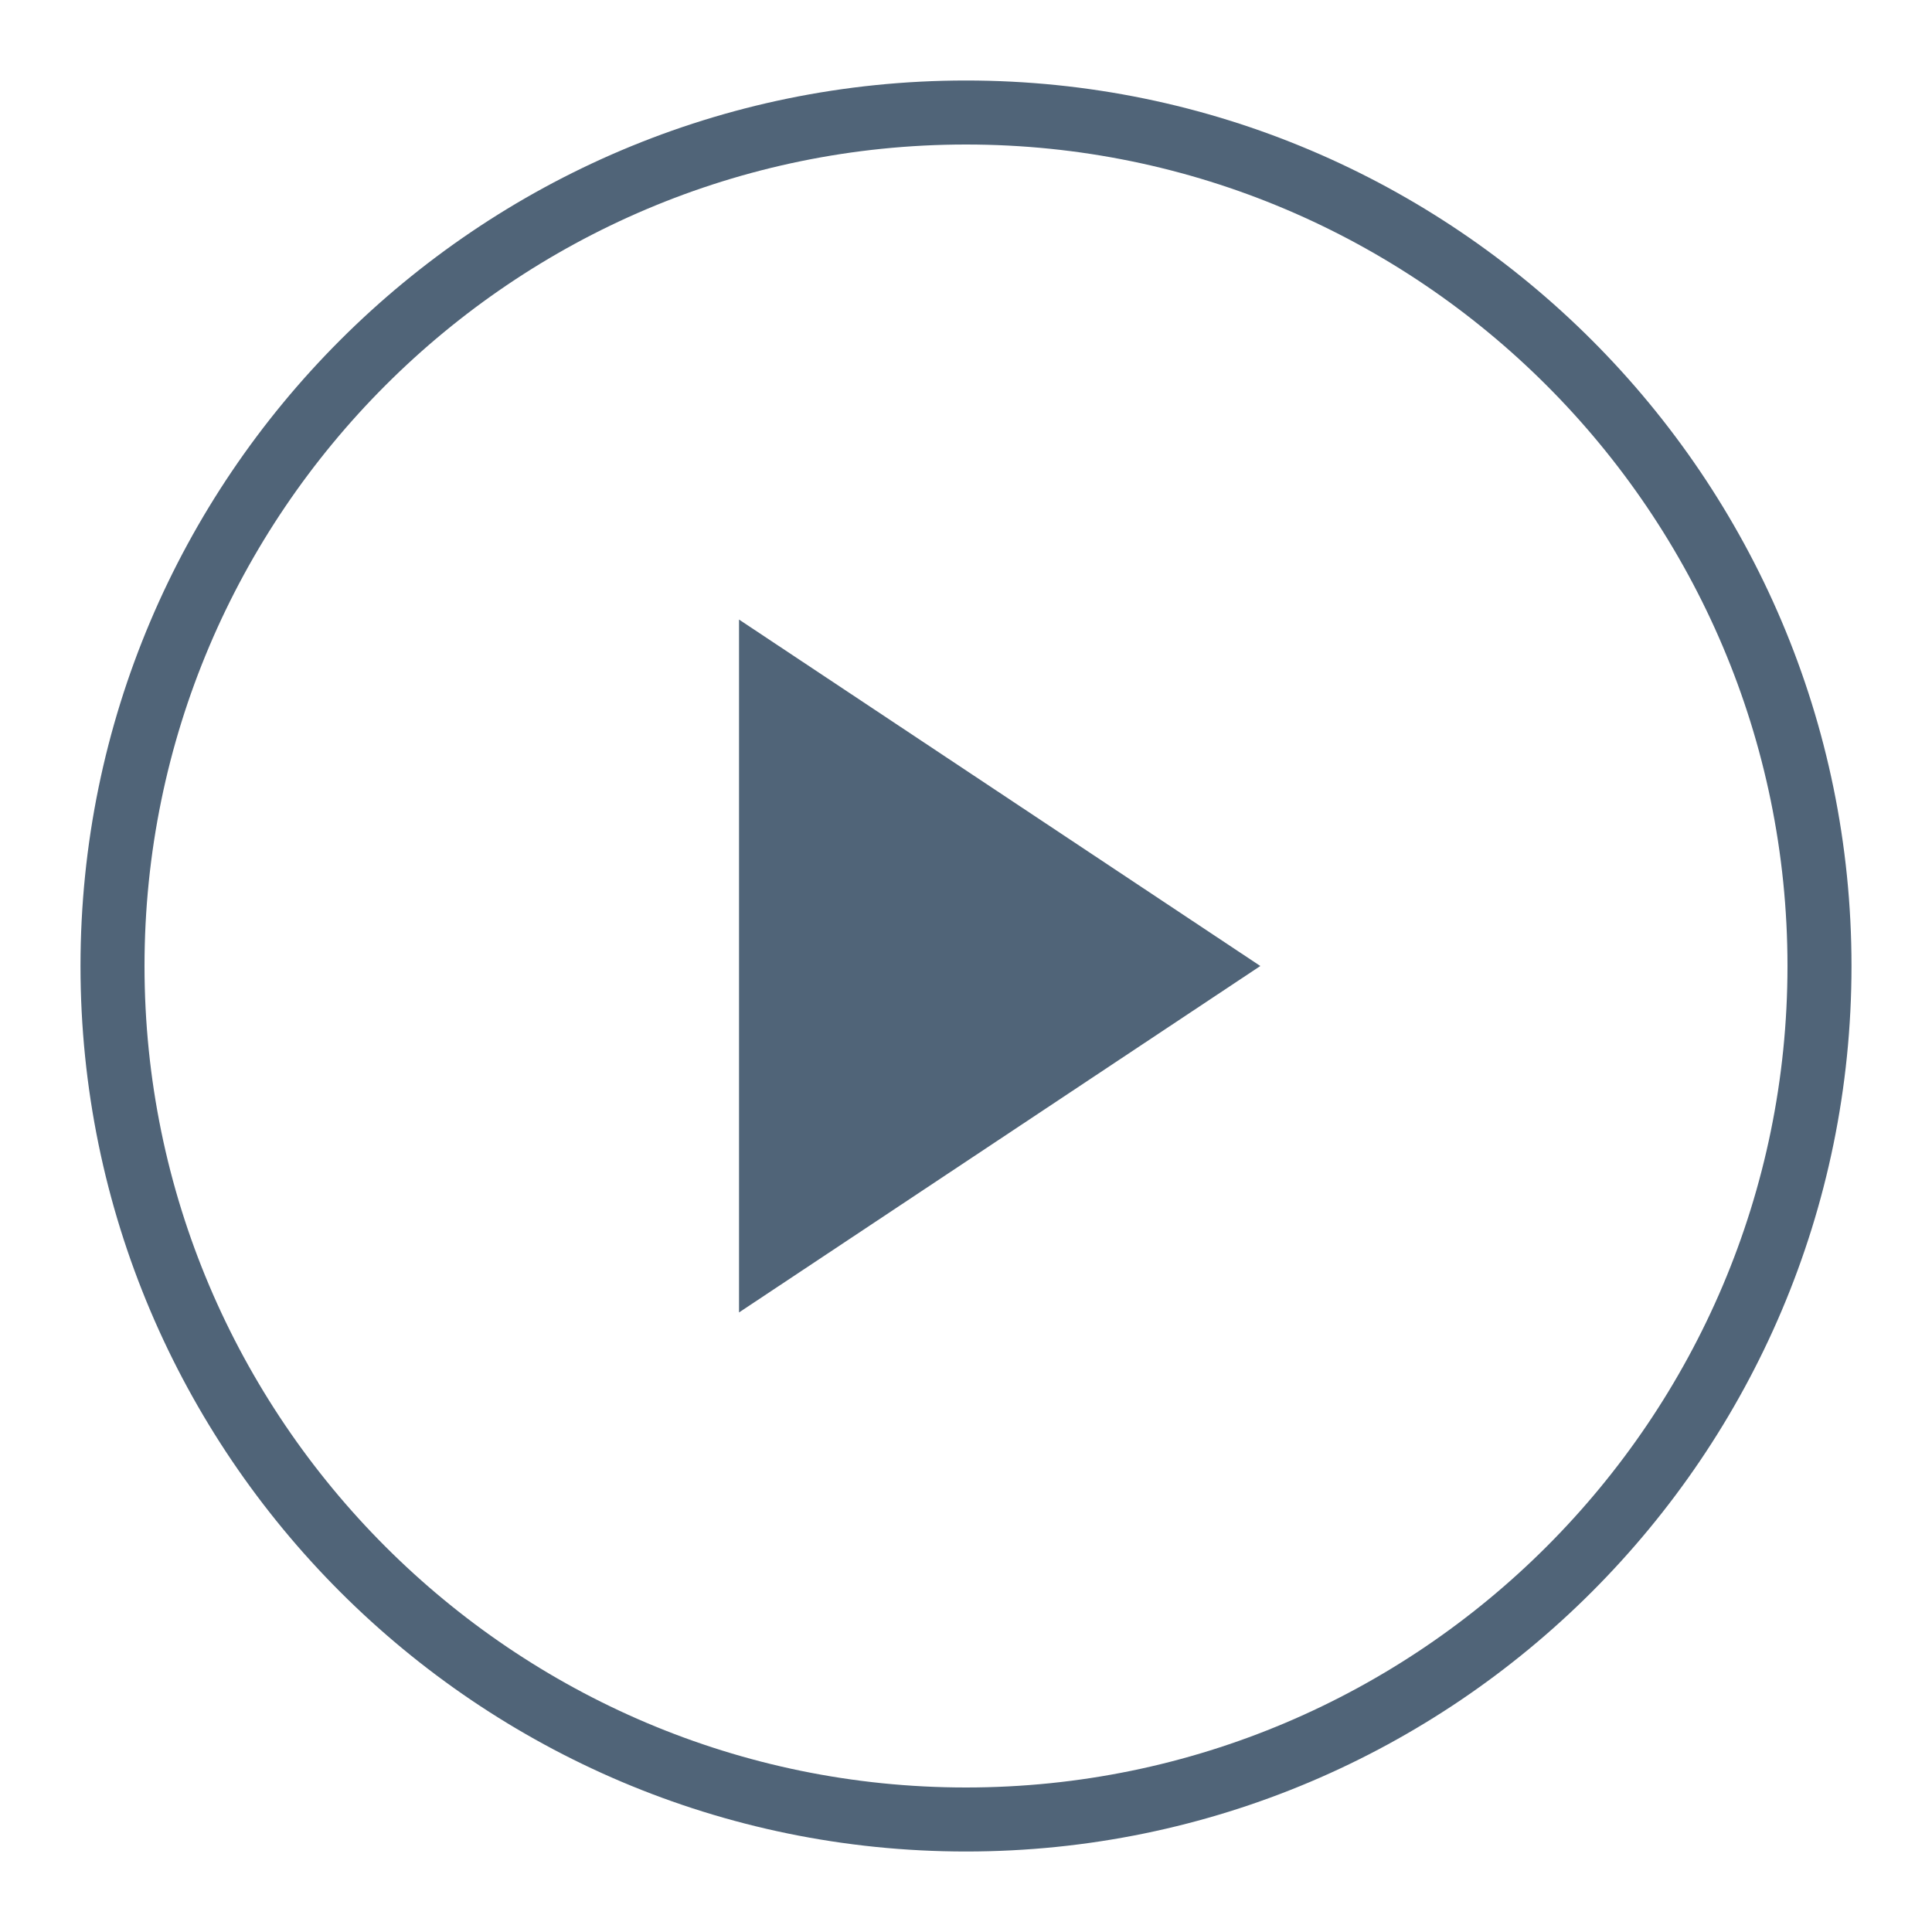 <?xml version="1.0" encoding="utf-8"?>
<!-- Generator: Adobe Illustrator 16.0.0, SVG Export Plug-In . SVG Version: 6.00 Build 0)  -->
<!DOCTYPE svg PUBLIC "-//W3C//DTD SVG 1.1//EN" "http://www.w3.org/Graphics/SVG/1.1/DTD/svg11.dtd">
<svg version="1.1" xmlns="http://www.w3.org/2000/svg" xmlns:xlink="http://www.w3.org/1999/xlink" x="0px" y="0px" width="60px"
	 height="60px" viewBox="0 0 60 60" enable-background="new 0 0 60 60" xml:space="preserve">
<g id="Layer_1">
	<g>
		<g>
			<path fill="#506478" d="M30,57.5C14.836,57.5,2.5,45.164,2.5,30S14.836,2.5,30,2.5S57.5,14.836,57.5,30S45.164,57.5,30,57.5z
				 M30,4.488C15.933,4.488,4.488,15.933,4.488,30S15.933,55.512,30,55.512S55.512,44.067,55.512,30S44.067,4.488,30,4.488z"/>
			<polygon fill="#506478" points="22.951,19.241 22.951,40.759 39.141,30 			"/>
		</g>
	</g>
</g>
<g id="Layer_2" display="none">
</g>
</svg>
